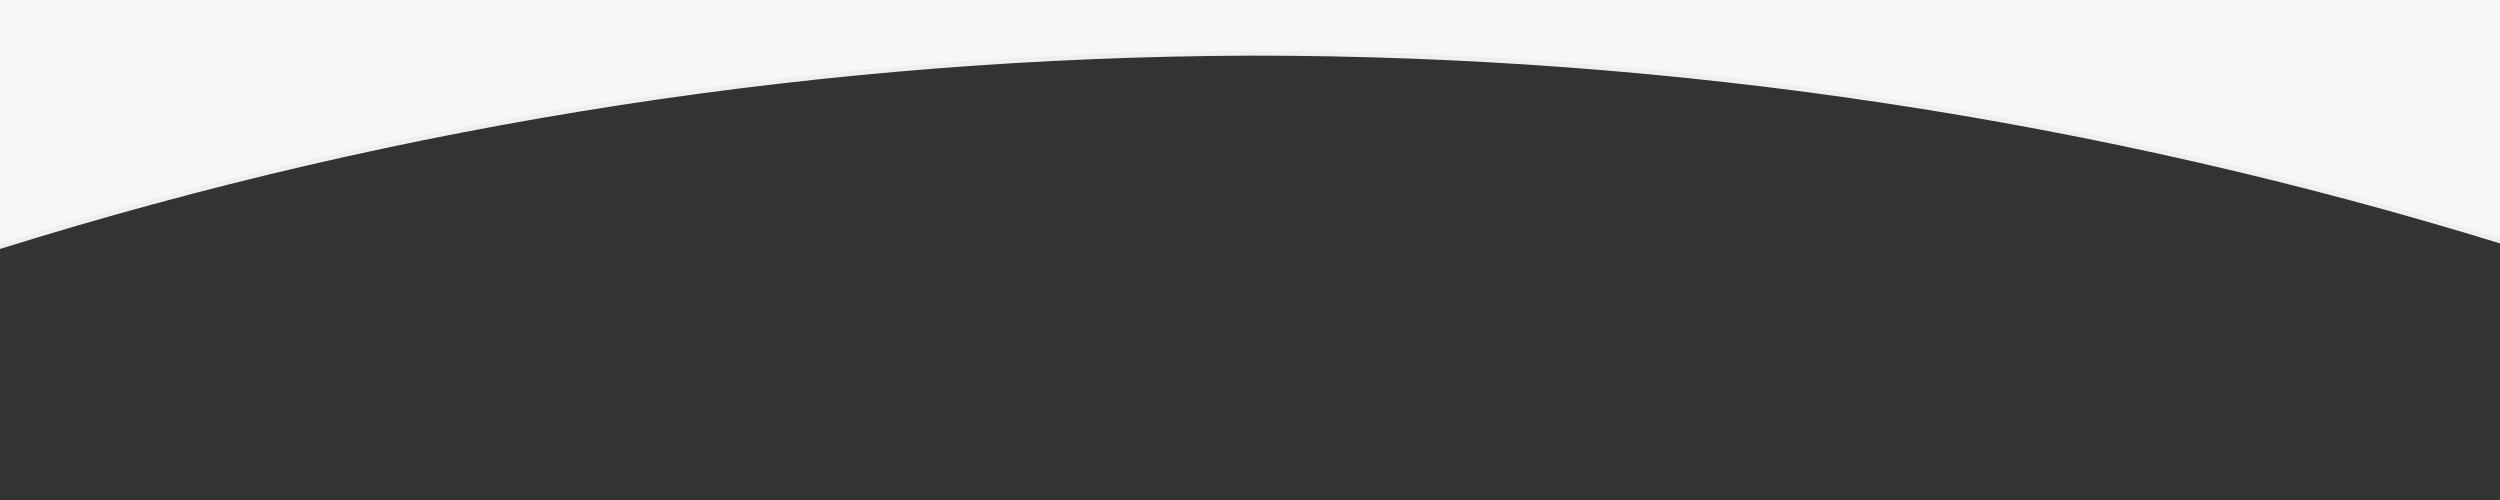 <?xml version="1.0" encoding="UTF-8" standalone="no"?>
<!-- Created with Inkscape (http://www.inkscape.org/) -->

<svg
   xmlns:dc="http://purl.org/dc/elements/1.1/"
   xmlns:cc="http://creativecommons.org/ns#"
   xmlns:rdf="http://www.w3.org/1999/02/22-rdf-syntax-ns#"
   xmlns:svg="http://www.w3.org/2000/svg"
   xmlns="http://www.w3.org/2000/svg"
   xmlns:sodipodi="http://sodipodi.sourceforge.net/DTD/sodipodi-0.dtd"
   xmlns:inkscape="http://www.inkscape.org/namespaces/inkscape"
   width="1000"
   height="200"
   viewBox="0 0 264.583 52.917"
   version="1.1"
   id="svg8"
   inkscape:version="0.92.1 unknown"
   sodipodi:docname="cornice.svg">
  <rect x="0" y="0" width="264.583" height="52.917" fill="#333333" stroke="none"/>
  <defs
     id="defs2" />
  <sodipodi:namedview
     id="base"
     pagecolor="#ffffff"
     bordercolor="#666666"
     borderopacity="1.0"
     inkscape:pageopacity="0.0"
     inkscape:pageshadow="2"
     inkscape:zoom="1"
     inkscape:cx="511.78107"
     inkscape:cy="12.240588"
     inkscape:document-units="px"
     inkscape:current-layer="layer1"
     showgrid="false"
     inkscape:window-width="1548"
     inkscape:window-height="868"
     inkscape:window-x="52"
     inkscape:window-y="0"
     inkscape:window-maximized="1"
     units="px" />
  <g
     inkscape:label="Layer 1"
     inkscape:groupmode="layer"
     id="layer1"
     transform="translate(0,-244.083)">
    <path
       style="color:#000000;clip-rule:nonzero;display:inline;overflow:visible;visibility:visible;opacity:1;isolation:auto;mix-blend-mode:normal;color-interpolation:sRGB;color-interpolation-filters:linearRGB;solid-color:#000000;solid-opacity:1;vector-effect:none;fill:#f8f8f8;fill-opacity:0.996;fill-rule:nonzero;stroke:none;stroke-width:1.502;stroke-linecap:round;stroke-linejoin:round;stroke-miterlimit:4;stroke-dasharray:none;stroke-dashoffset:0;stroke-opacity:1;marker:none;paint-order:stroke fill markers;color-rendering:auto;image-rendering:auto;shape-rendering:auto;text-rendering:auto;enable-background:accumulate"
       d="M 0 0 L 0 98.387 A 1696.425 1696.425 0 0 1 500 21.213 A 1696.425 1696.425 0 0 1 1000 96.643 L 1000 0 L 0 0 z "
       transform="matrix(0.265,0,0,0.265,0,244.083)"
       id="rect4487" />
    <path
       id="path4491"
       transform="matrix(0.265,0,0,0.265,0,244.083)"
       d="M 0,98.387 C 161.872,47.815 330.413,21.801 500,21.213 c 169.499,0.023 338.038,25.449 500,75.43"
       style="color:#000000;clip-rule:nonzero;display:inline;overflow:visible;visibility:visible;opacity:1;isolation:auto;mix-blend-mode:normal;color-interpolation:sRGB;color-interpolation-filters:linearRGB;solid-color:#000000;solid-opacity:1;vector-effect:none;fill:none;fill-opacity:0.996;fill-rule:nonzero;stroke:#efefef;stroke-width:2;stroke-linecap:round;stroke-linejoin:round;stroke-miterlimit:4;stroke-dasharray:none;stroke-dashoffset:0;stroke-opacity:1;marker:none;paint-order:stroke fill markers;color-rendering:auto;image-rendering:auto;shape-rendering:auto;text-rendering:auto;enable-background:accumulate"
       inkscape:connector-curvature="0"
       sodipodi:nodetypes="ccc" />
  </g>
</svg>
